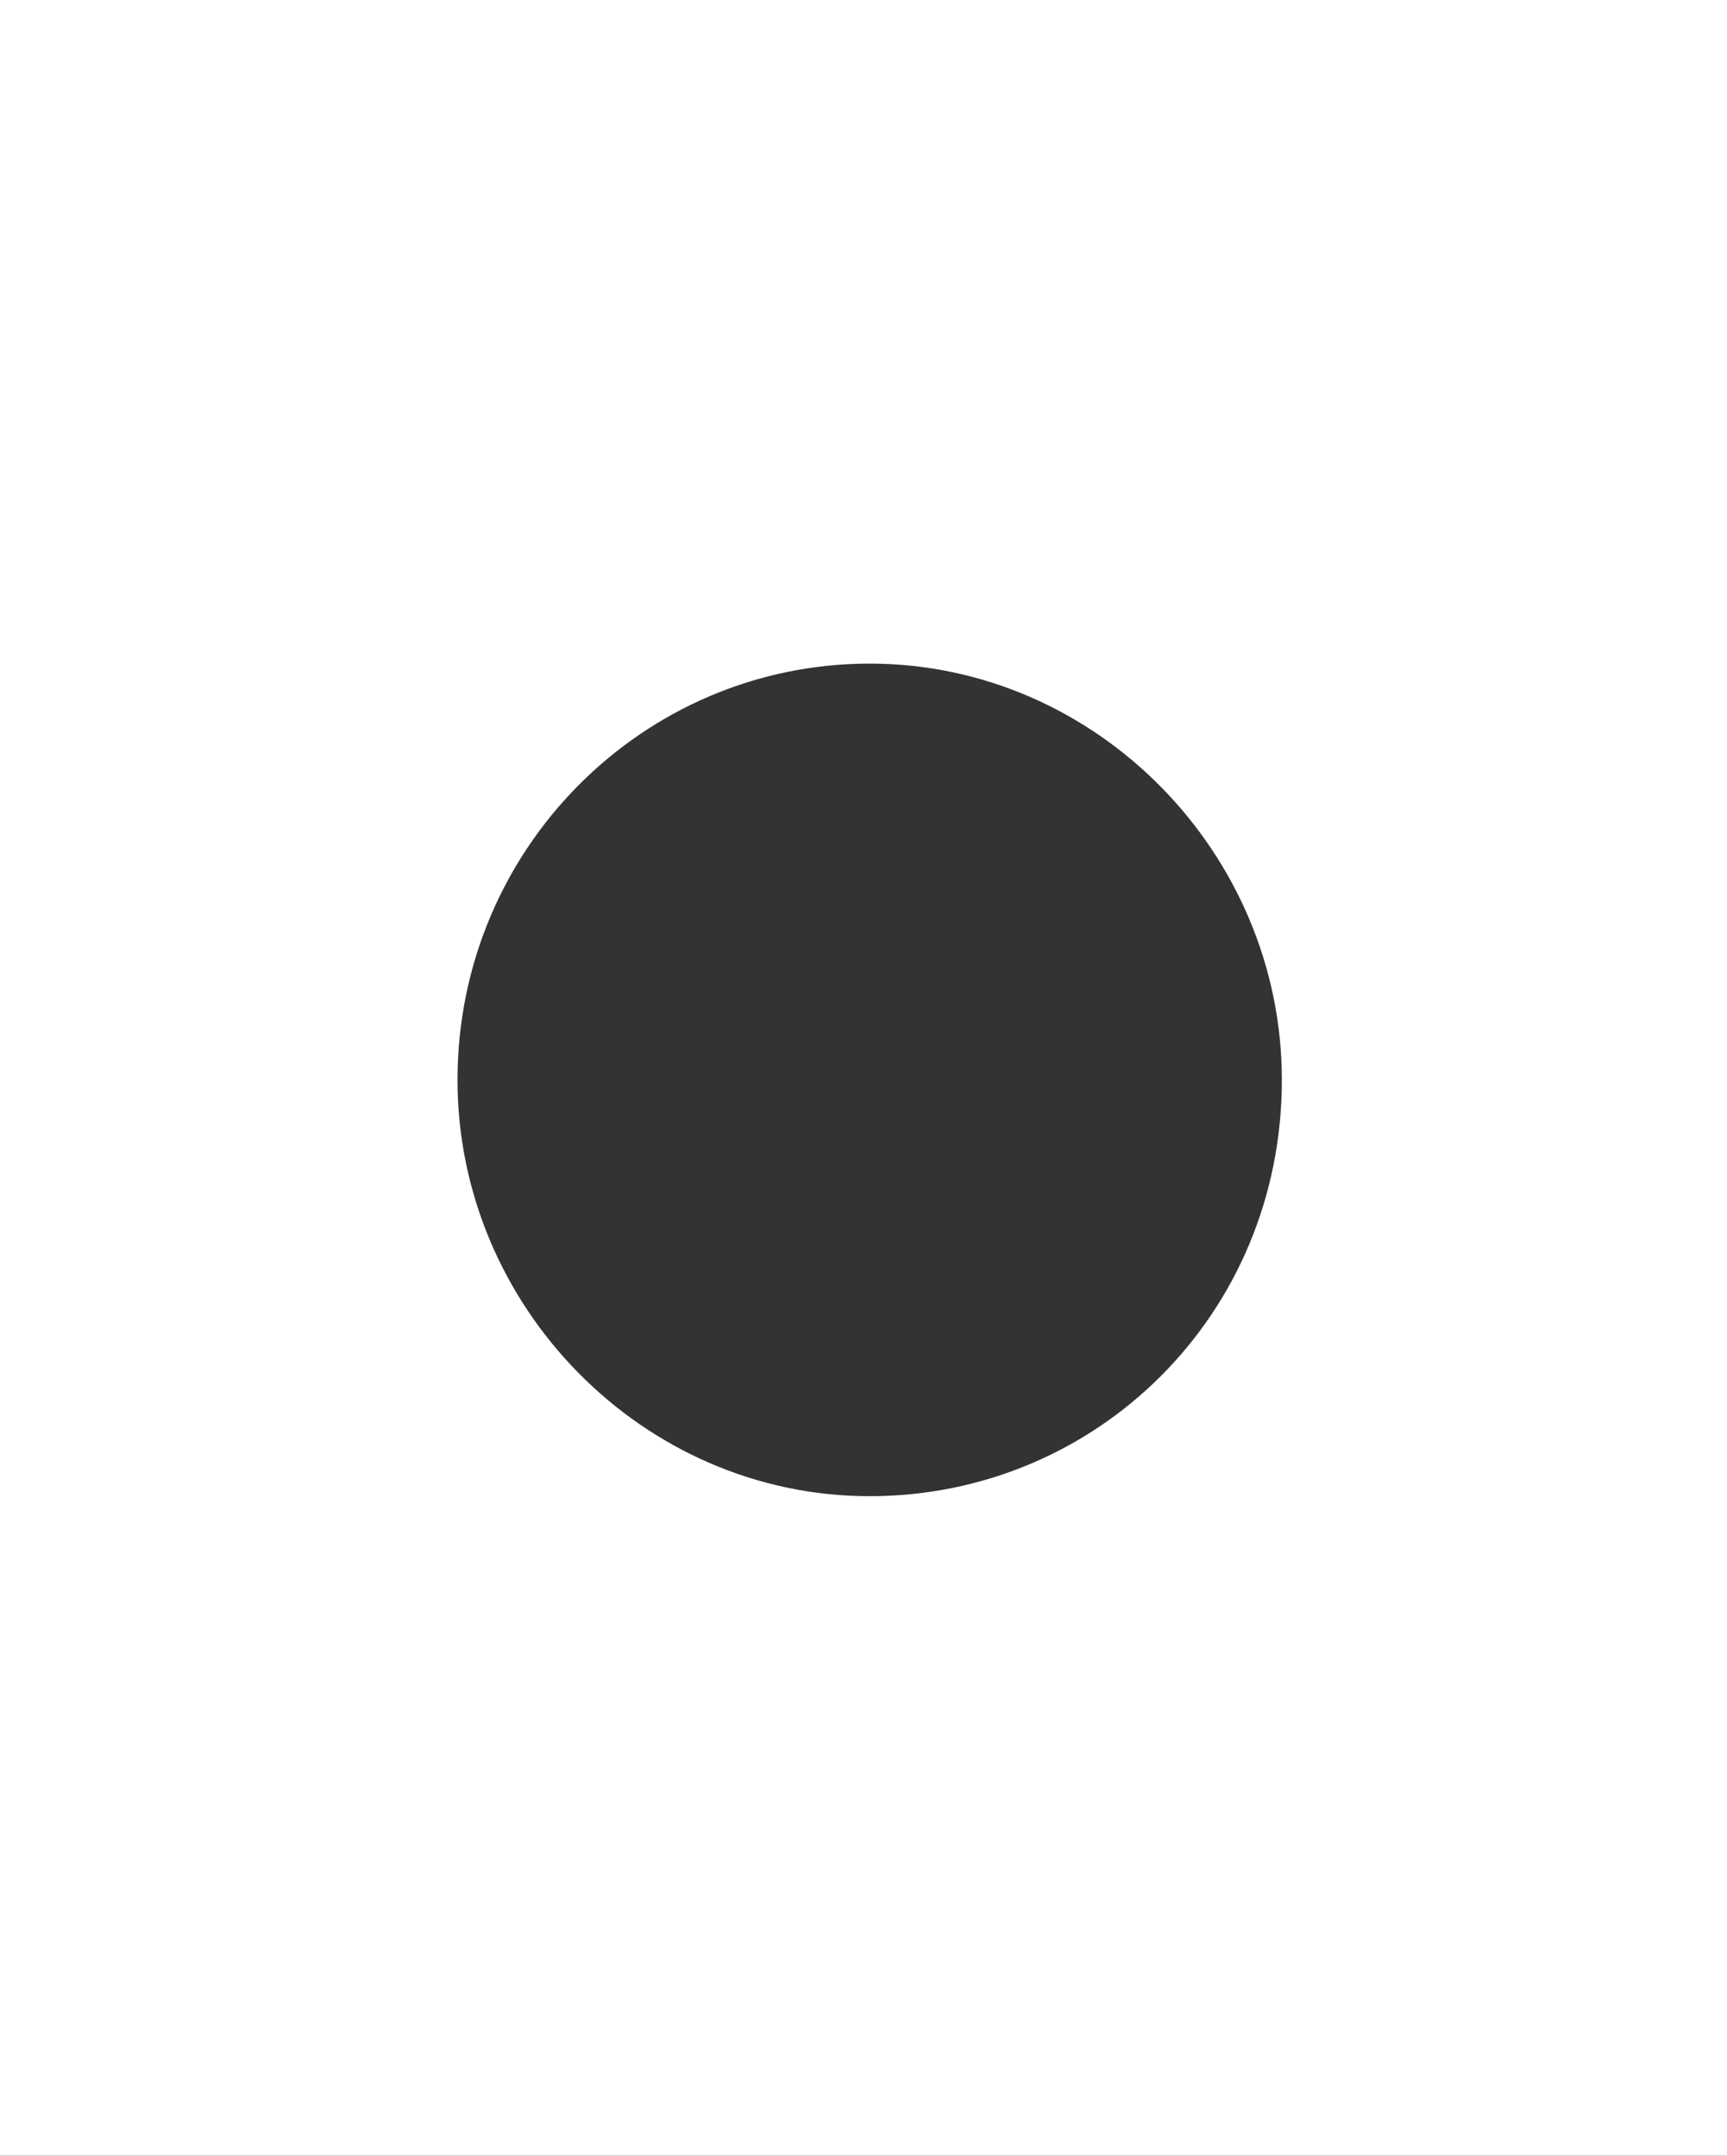 <?xml version="1.0" encoding="utf-8"?>
<!-- Generator: Adobe Illustrator 13.0.0, SVG Export Plug-In . SVG Version: 6.00 Build 14948)  -->
<!DOCTYPE svg PUBLIC "-//W3C//DTD SVG 1.1//EN" "http://www.w3.org/Graphics/SVG/1.1/DTD/svg11.dtd">
<svg version="1.1" xmlns="http://www.w3.org/2000/svg" xmlns:xlink="http://www.w3.org/1999/xlink" x="0px" y="0px" width="41.9px"
	 height="52.3px" viewBox="0 0 41.9 52.3" enable-background="new 0 0 41.9 52.3" xml:space="preserve">
<rect x="0" y="0" width="41.9" height="52.3" fill="#333333" stroke="none"/>
<g id="Layer_3">
</g>
<g id="Layer_2">
	<path fill="#FFFFFF" d="M-0.1-0.4v53h42v-53H-0.1z M21.1,36.3c-5.5,0-10-4.6-10-10.1c0-5.6,4.5-10.1,10-10.1c5.5,0,10,4.6,10,10.1
		C31.1,31.9,26.6,36.3,21.1,36.3z"/>
</g>
</svg>

